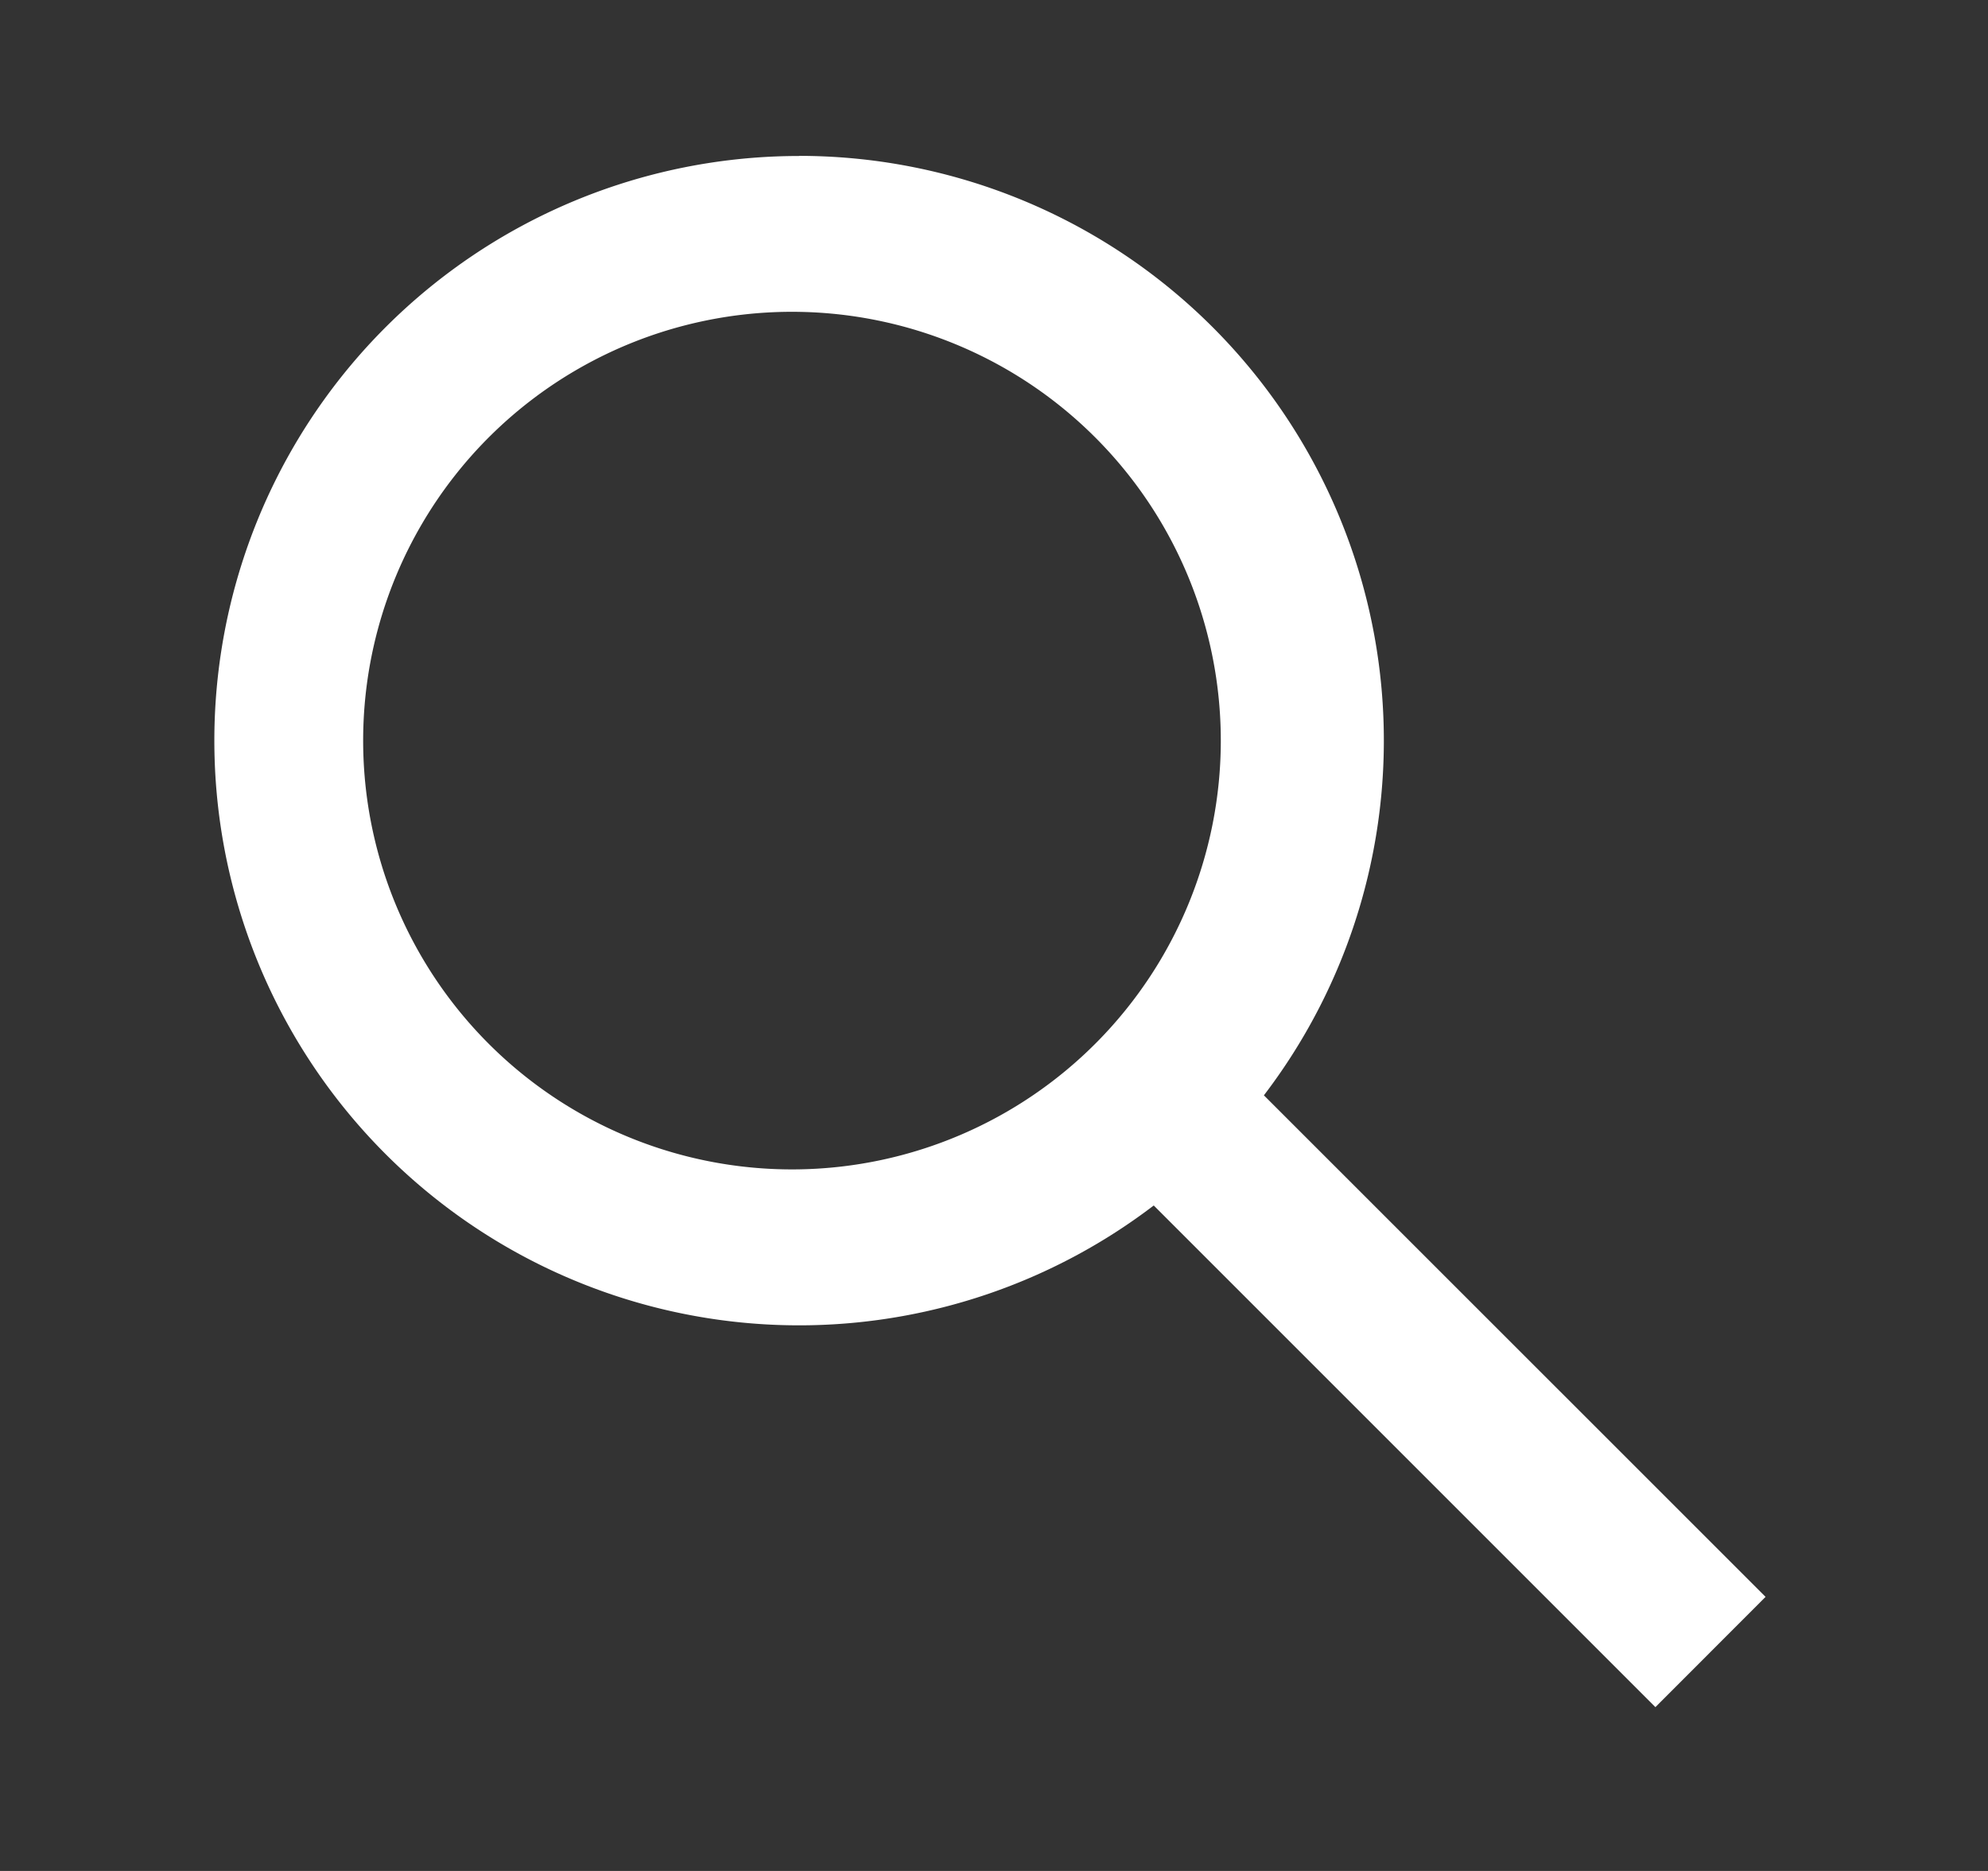 <svg width="17" height="16" xmlns="http://www.w3.org/2000/svg">
    <rect width="100%" height="100%" fill="#333333" stroke="none"/>
    <g fill="none" fill-rule="evenodd">
        <path d="M.5 0h16v16H.5z"/>
        <path d="M6.833 1.333a5 5 0 0 1 3.975 8.034l4.29 4.289-.942.943-4.29-4.29a5 5 0 1 1-3.033-8.975zm0 1.334a3.667 3.667 0 1 0 0 7.333 3.667 3.667 0 0 0 0-7.333z" fill="#FFF"/>
    </g>
</svg>

